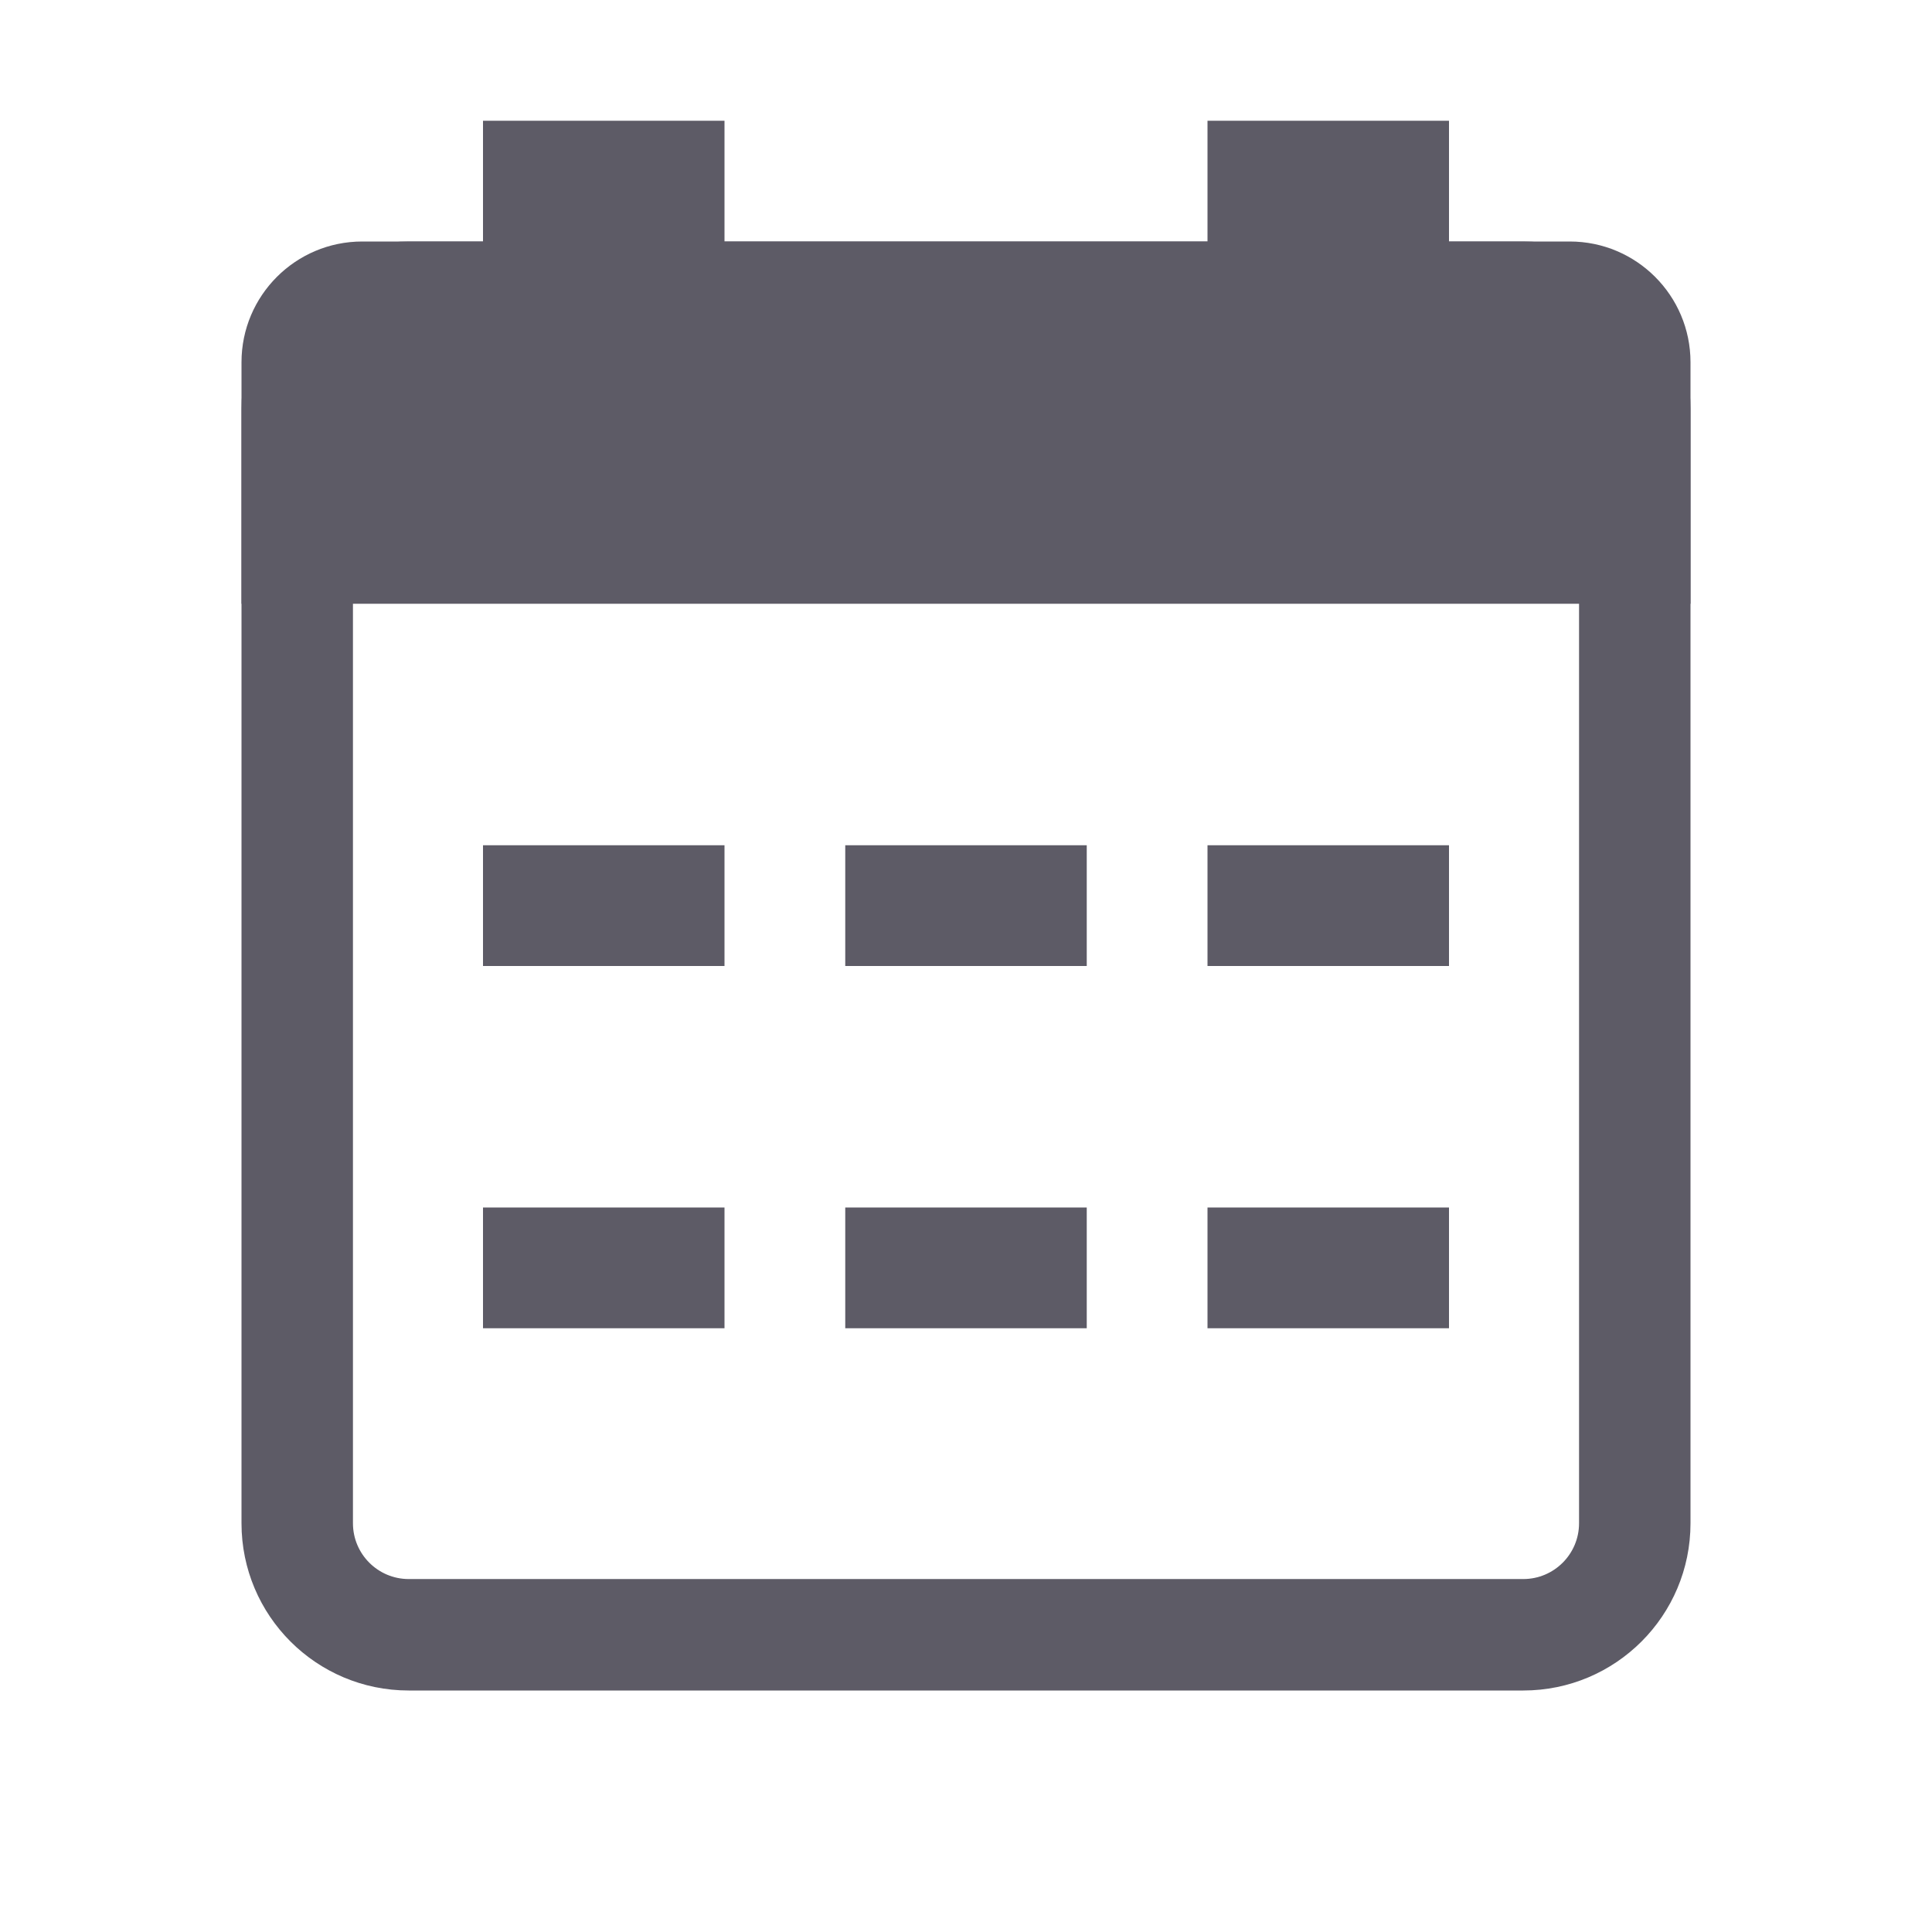 <svg width="16" height="16" viewBox="0 0 16 16" fill="none" xmlns="http://www.w3.org/2000/svg">
<path fill-rule="evenodd" clip-rule="evenodd" d="M2 3.385C2 2.62 2.62 2 3.385 2H12.615C13.38 2 14 2.62 14 3.385V12.615C14 13.38 13.38 14 12.615 14H3.385C2.62 14 2 13.38 2 12.615V3.385ZM3.385 2.923C3.13 2.923 2.923 3.13 2.923 3.385V12.615C2.923 12.87 3.13 13.077 3.385 13.077H12.615C12.87 13.077 13.077 12.87 13.077 12.615V3.385C13.077 3.13 12.87 2.923 12.615 2.923H3.385Z" fill="#5D5B66"/>
<path d="M4 1H6V4H4V1Z" fill="#5D5B66"/>
<path d="M2 3C2 2.448 2.448 2 3 2H13C13.552 2 14 2.448 14 3V5H2V3Z" fill="#5D5B66"/>
<path d="M4 7H6V8H4V7Z" fill="#5D5B66"/>
<path d="M4 10H6V11H4V10Z" fill="#5D5B66"/>
<path d="M7 7H9V8H7V7Z" fill="#5D5B66"/>
<path d="M7 10H9V11H7V10Z" fill="#5D5B66"/>
<path d="M10 7H12V8H10V7Z" fill="#5D5B66"/>
<path d="M10 10H12V11H10V10Z" fill="#5D5B66"/>
<path d="M10 1H12V4H10V1Z" fill="#5D5B66"/>
</svg>
